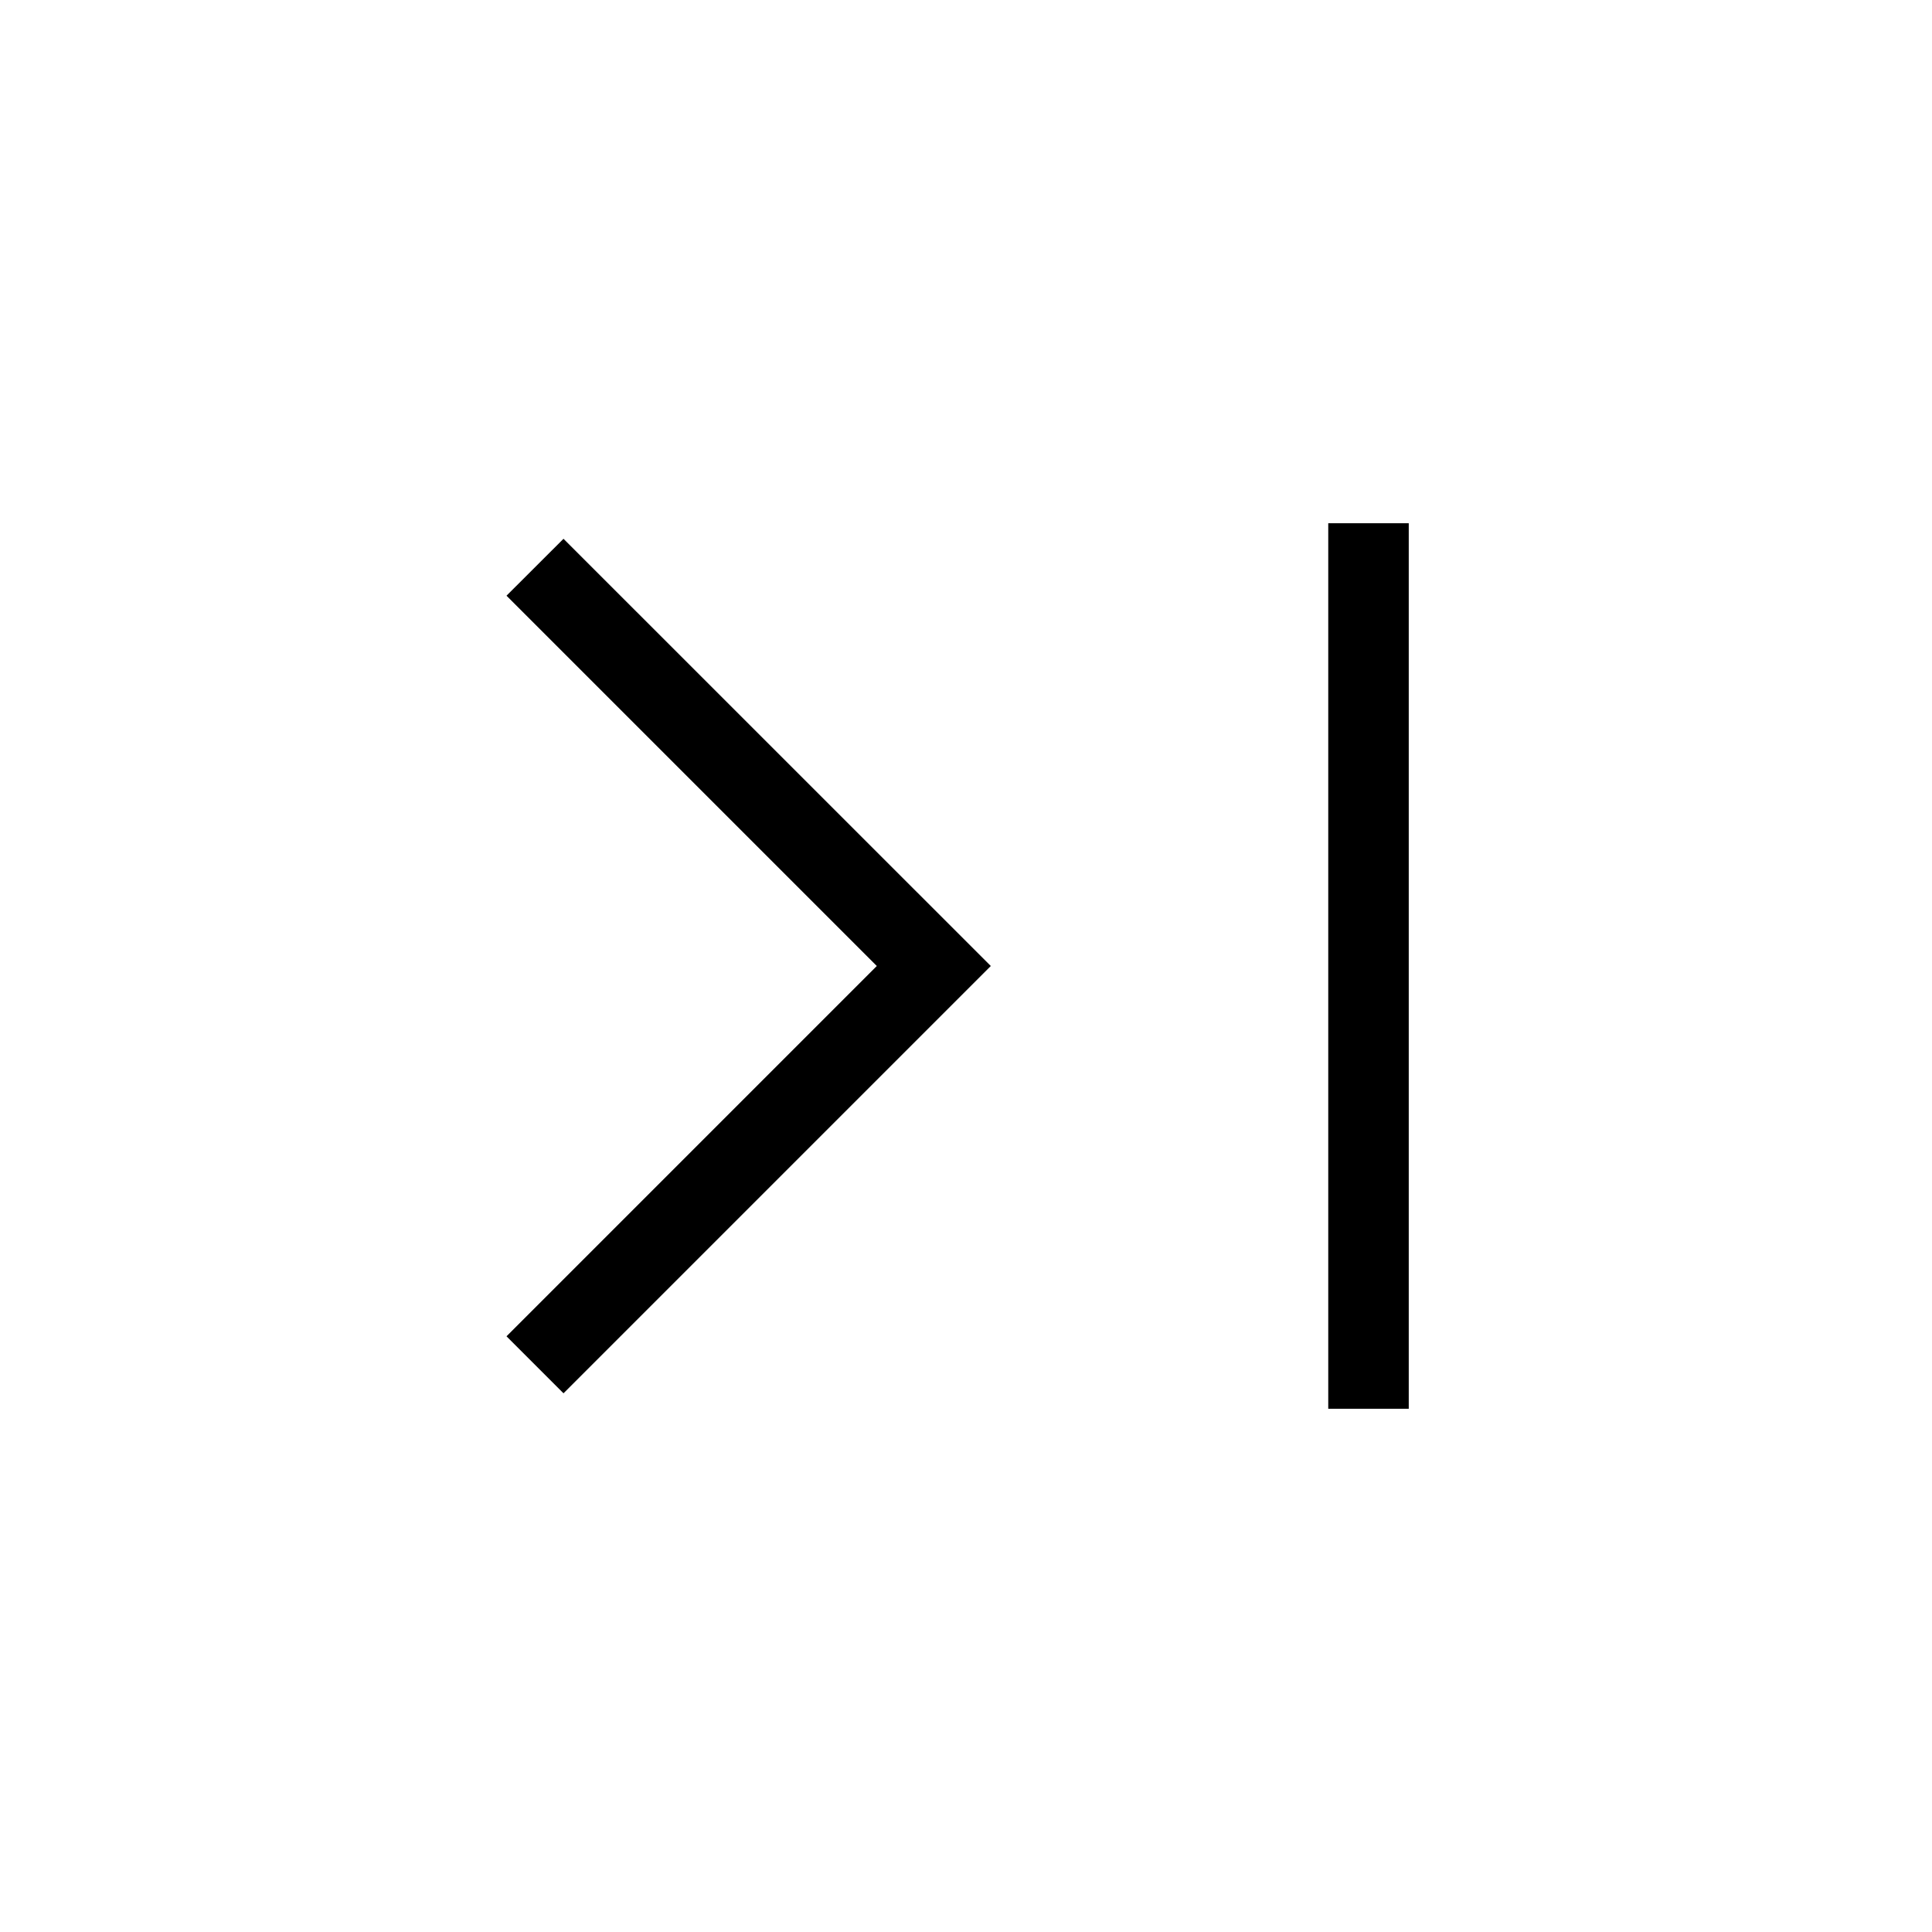 <svg width="24" height="24" viewBox="0 0 24 24" fill="none" xmlns="http://www.w3.org/2000/svg">
<path d="M7 17.308L6.292 16.6L10.892 12L6.292 7.4L7 6.693L12.308 12L7 17.308ZM16.5 17.5V6.5H17.5V17.5H16.5Z" fill="black"/>
</svg>
